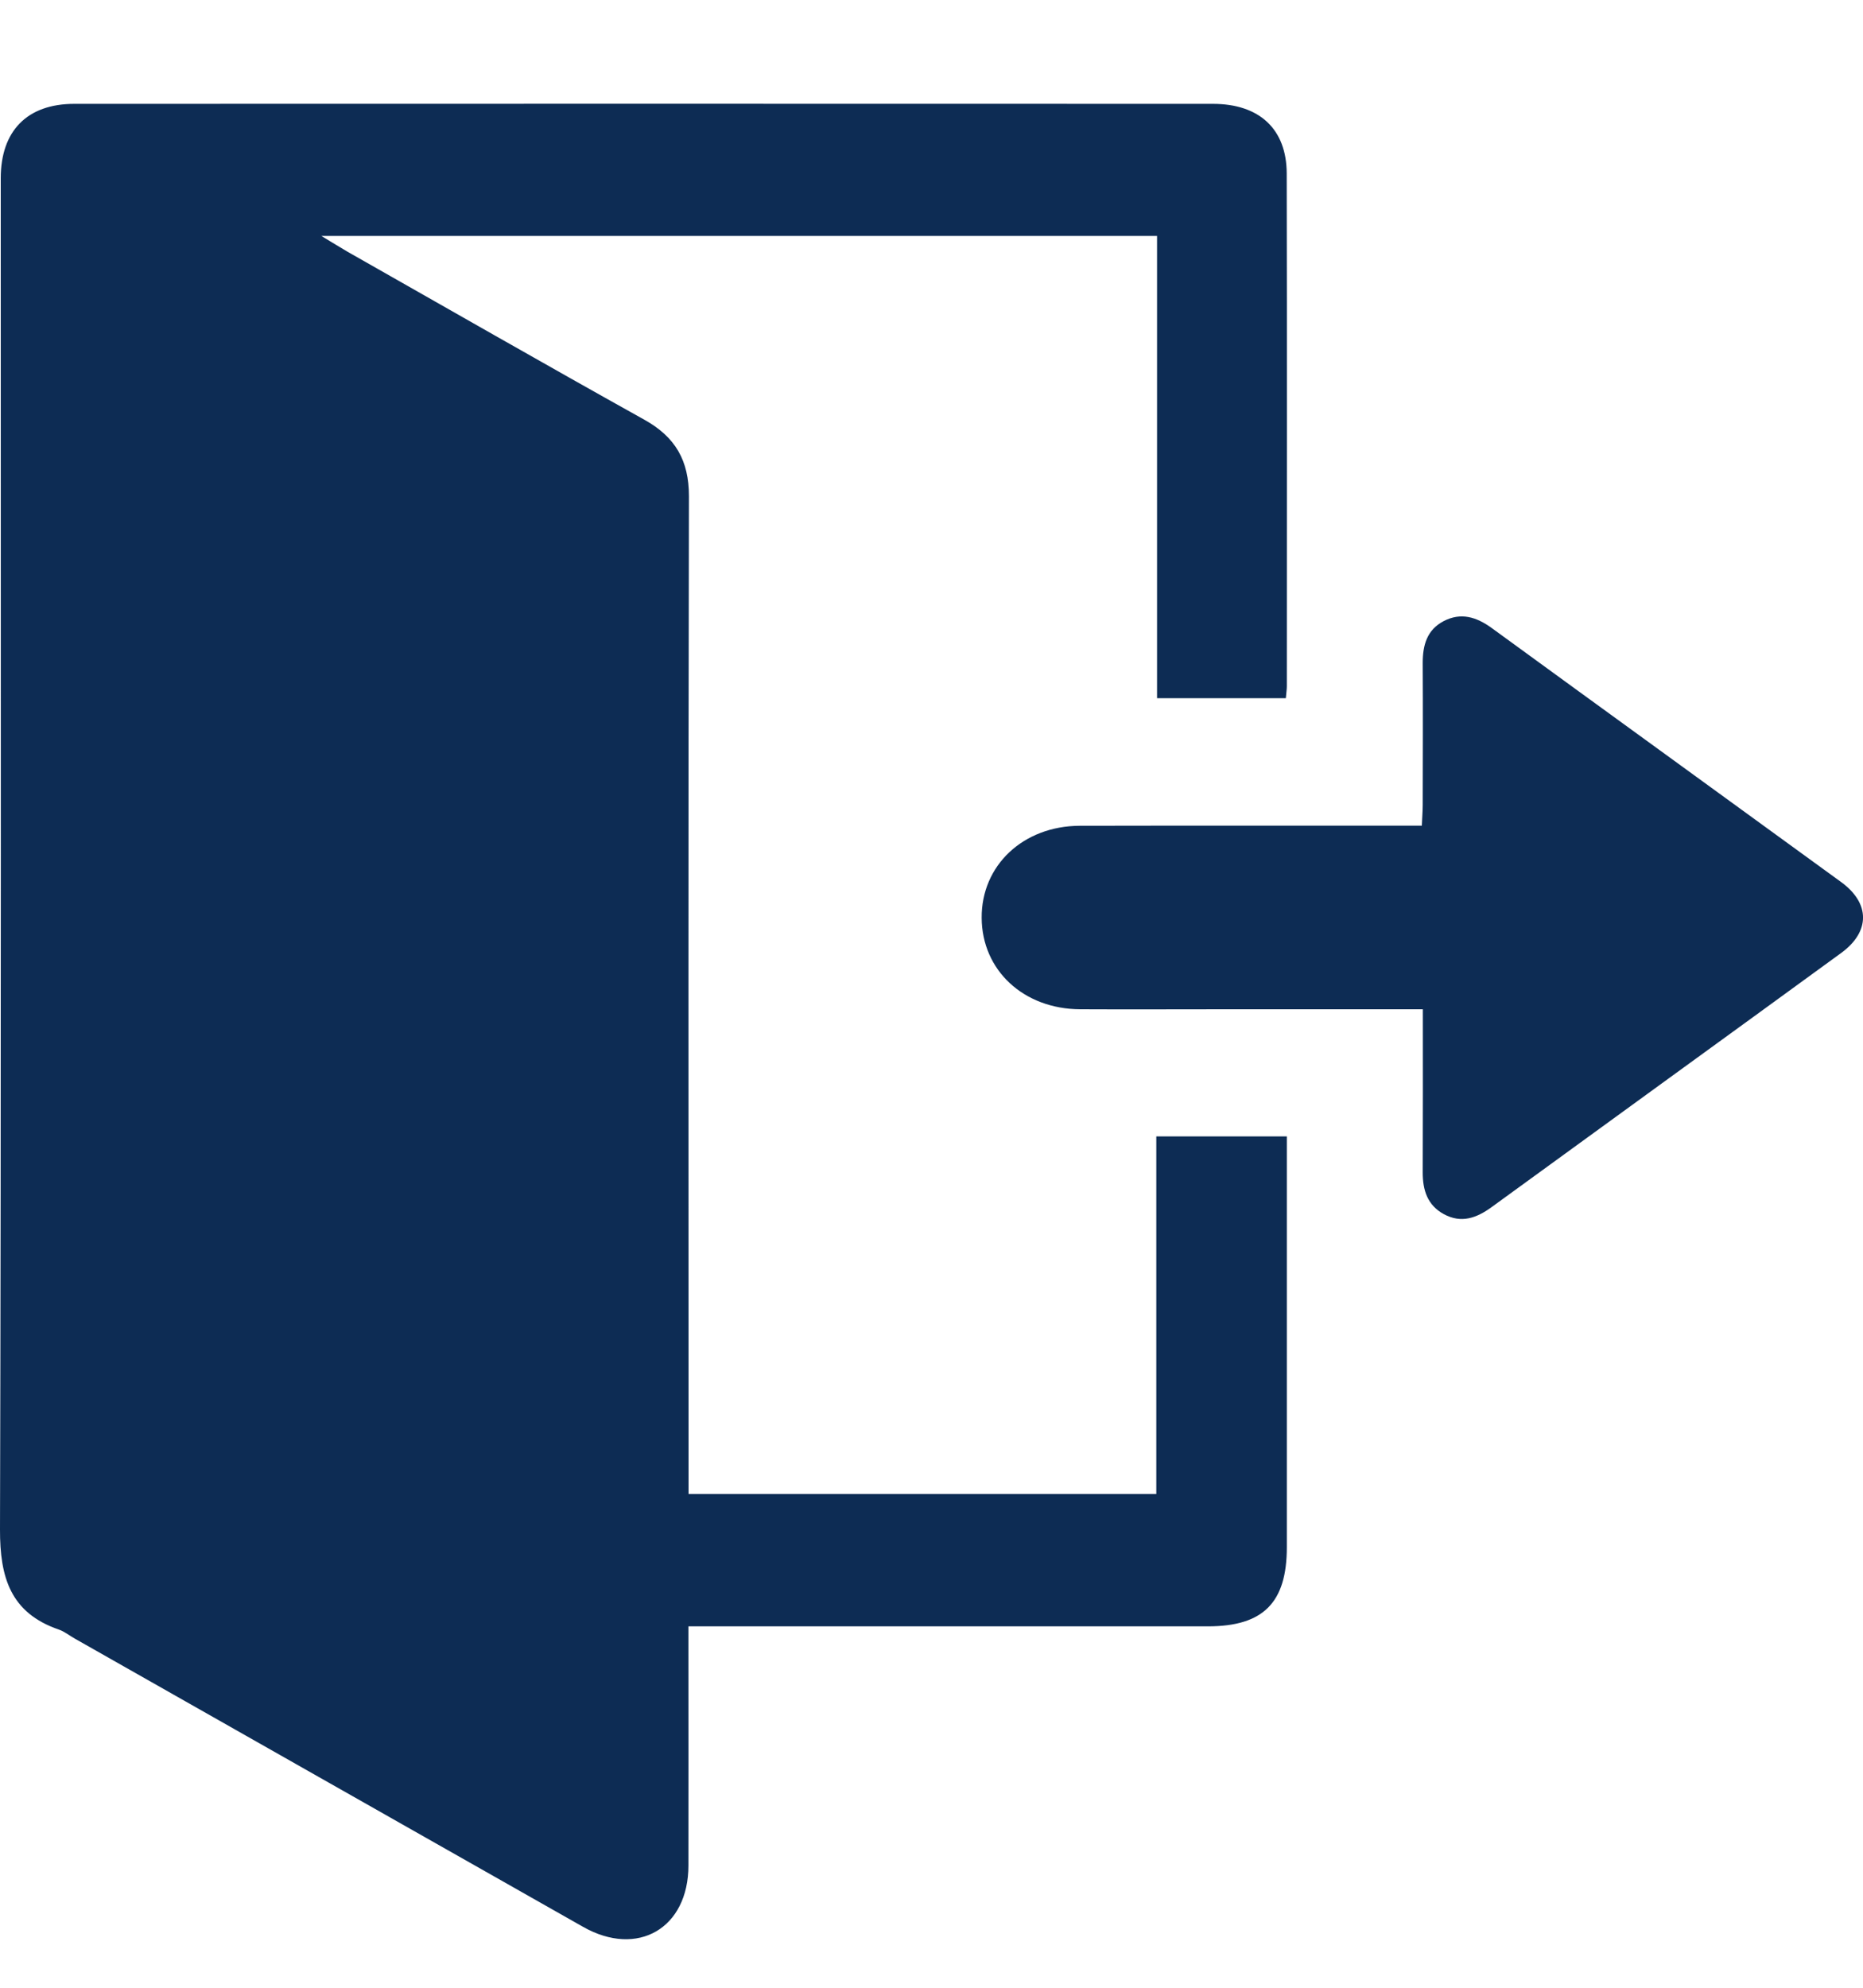 <?xml version="1.0" encoding="UTF-8"?>
<svg width="15px" height="16px" viewBox="0 0 15 16" version="1.1" xmlns="http://www.w3.org/2000/svg" xmlns:xlink="http://www.w3.org/1999/xlink">
    <!-- Generator: Sketch 44.1 (41455) - http://www.bohemiancoding.com/sketch -->
    <title>icon</title>
    <desc>Created with Sketch.</desc>
    <defs></defs>
    <g id="Welcome" stroke="none" stroke-width="1" fill="none" fill-rule="evenodd">
        <g id="navigation-states" transform="translate(-1150, -784)" fill="#0D2C54">
            <g id="nav-copy" transform="translate(0, 507)">
                <g id="user-dropdown" transform="translate(1120, 23)">
                    <g id="dropdown" transform="translate(0, 48)">
                        <path d="M39.316,207.899 L32.587,207.899 C32.679,207.954 32.737,207.991 32.796,208.025 C33.593,208.477 34.388,208.933 35.189,209.379 C35.438,209.518 35.547,209.707 35.547,209.994 C35.541,212.608 35.544,215.222 35.544,217.836 L35.544,218.026 L39.31,218.026 L39.31,215.147 L40.361,215.147 L40.361,215.336 C40.361,216.375 40.361,217.414 40.361,218.453 C40.361,218.9 40.172,219.09 39.728,219.091 C38.413,219.091 37.098,219.091 35.783,219.091 L35.543,219.091 C35.543,219.158 35.543,219.216 35.543,219.275 C35.543,219.855 35.544,220.435 35.543,221.015 C35.543,221.521 35.135,221.759 34.695,221.51 C33.33,220.737 31.967,219.963 30.603,219.19 C30.56,219.166 30.52,219.133 30.474,219.117 C30.084,218.983 29.999,218.697 30,218.311 C30.01,214.686 30.006,211.06 30.006,207.435 C30.006,207.053 30.219,206.836 30.598,206.836 C33.654,206.835 36.71,206.835 39.766,206.836 C40.139,206.836 40.359,207.038 40.36,207.396 C40.363,208.772 40.361,210.148 40.361,211.524 C40.361,211.551 40.356,211.578 40.353,211.62 L39.316,211.62 L39.316,207.899 Z M41.456,214.124 C40.912,214.124 40.394,214.124 39.875,214.124 C39.483,214.124 39.09,214.126 38.698,214.124 C38.241,214.122 37.906,213.81 37.904,213.388 C37.901,212.967 38.237,212.649 38.693,212.647 C39.55,212.645 40.406,212.647 41.263,212.646 L41.448,212.646 C41.45,212.585 41.455,212.532 41.455,212.48 C41.456,212.098 41.457,211.717 41.455,211.336 C41.455,211.194 41.489,211.07 41.623,211 C41.762,210.927 41.887,210.966 42.009,211.054 C42.946,211.737 43.886,212.417 44.824,213.1 C45.059,213.271 45.059,213.5 44.824,213.671 C43.887,214.354 42.947,215.034 42.009,215.717 C41.888,215.805 41.765,215.849 41.625,215.773 C41.493,215.701 41.455,215.58 41.455,215.438 C41.457,215.007 41.456,214.577 41.456,214.124 Z" id="icon"></path>
                    </g>
                </g>
            </g>
        </g>
    </g>
</svg>